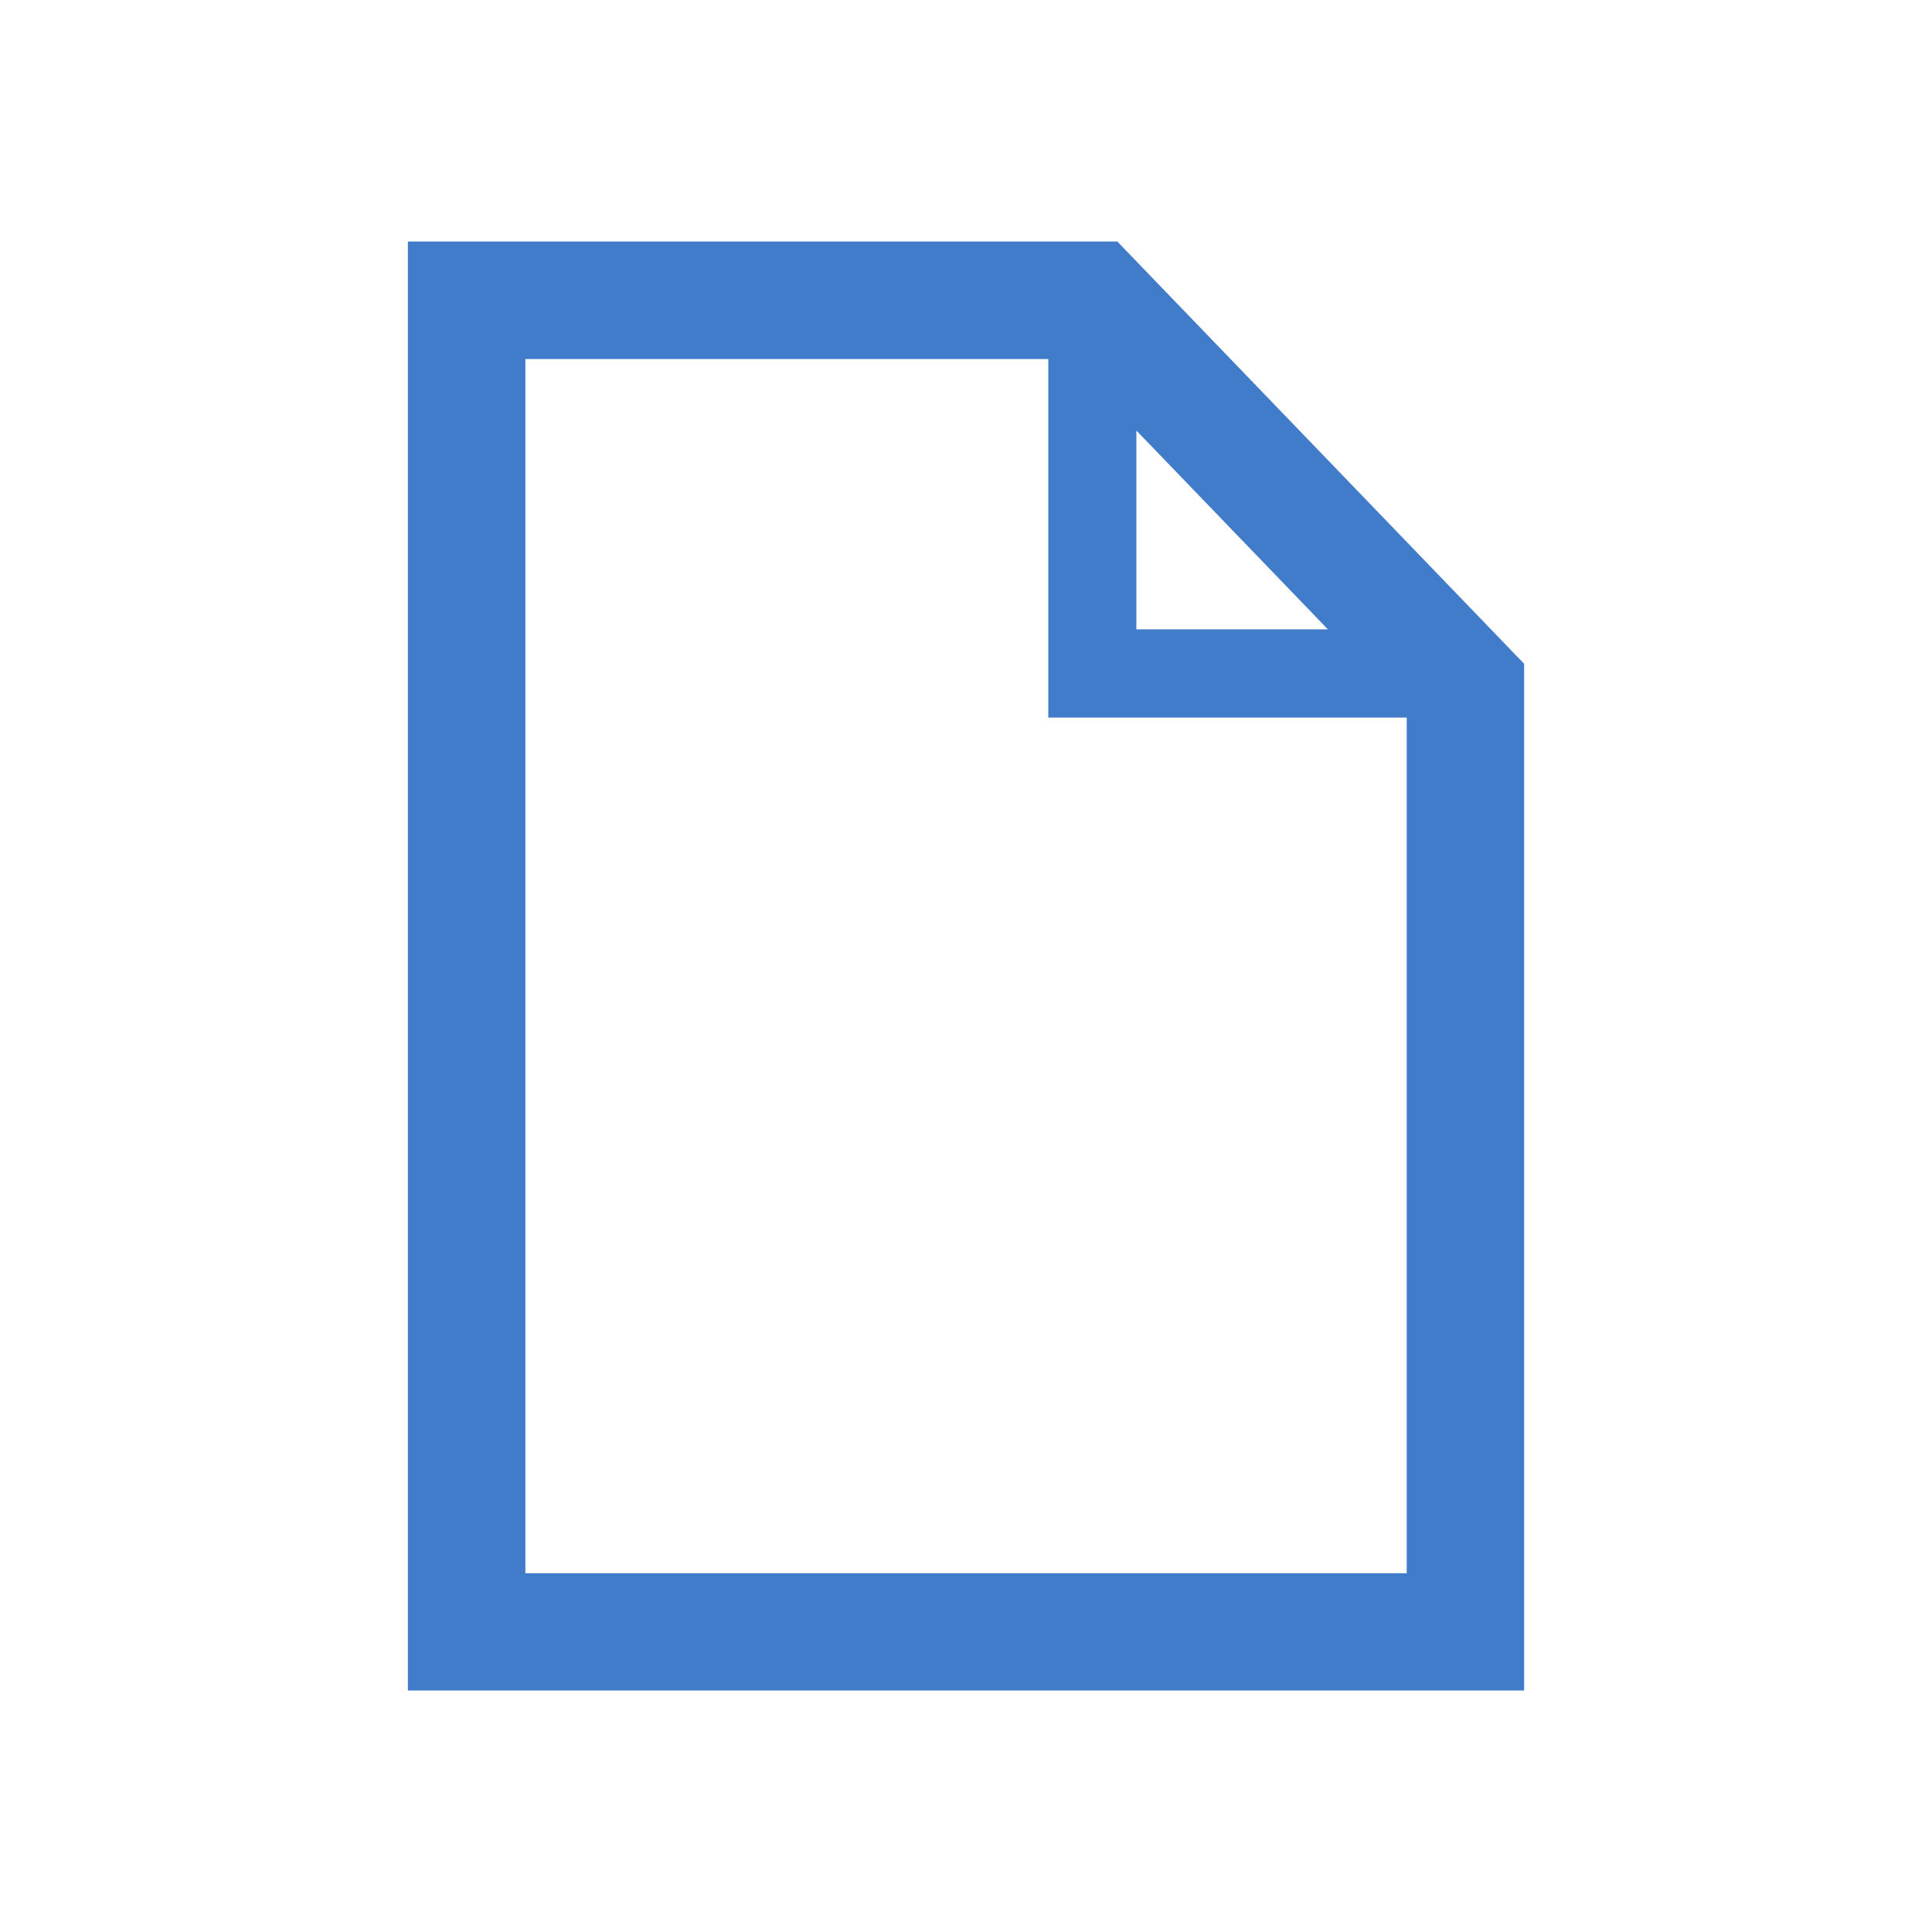 <svg xmlns="http://www.w3.org/2000/svg" viewBox="0 0 32 32" enable-background="new 0 0 32 32"><path fill="#407cca" d="M18.506,4H6.756v24h18.488V10.994L18.506,4z M18.822,7.131l3.172,3.293h-3.172V7.131z M8.702,26.057V5.947
	h8.661v5.938h5.937v14.172H8.702z"/></svg>
